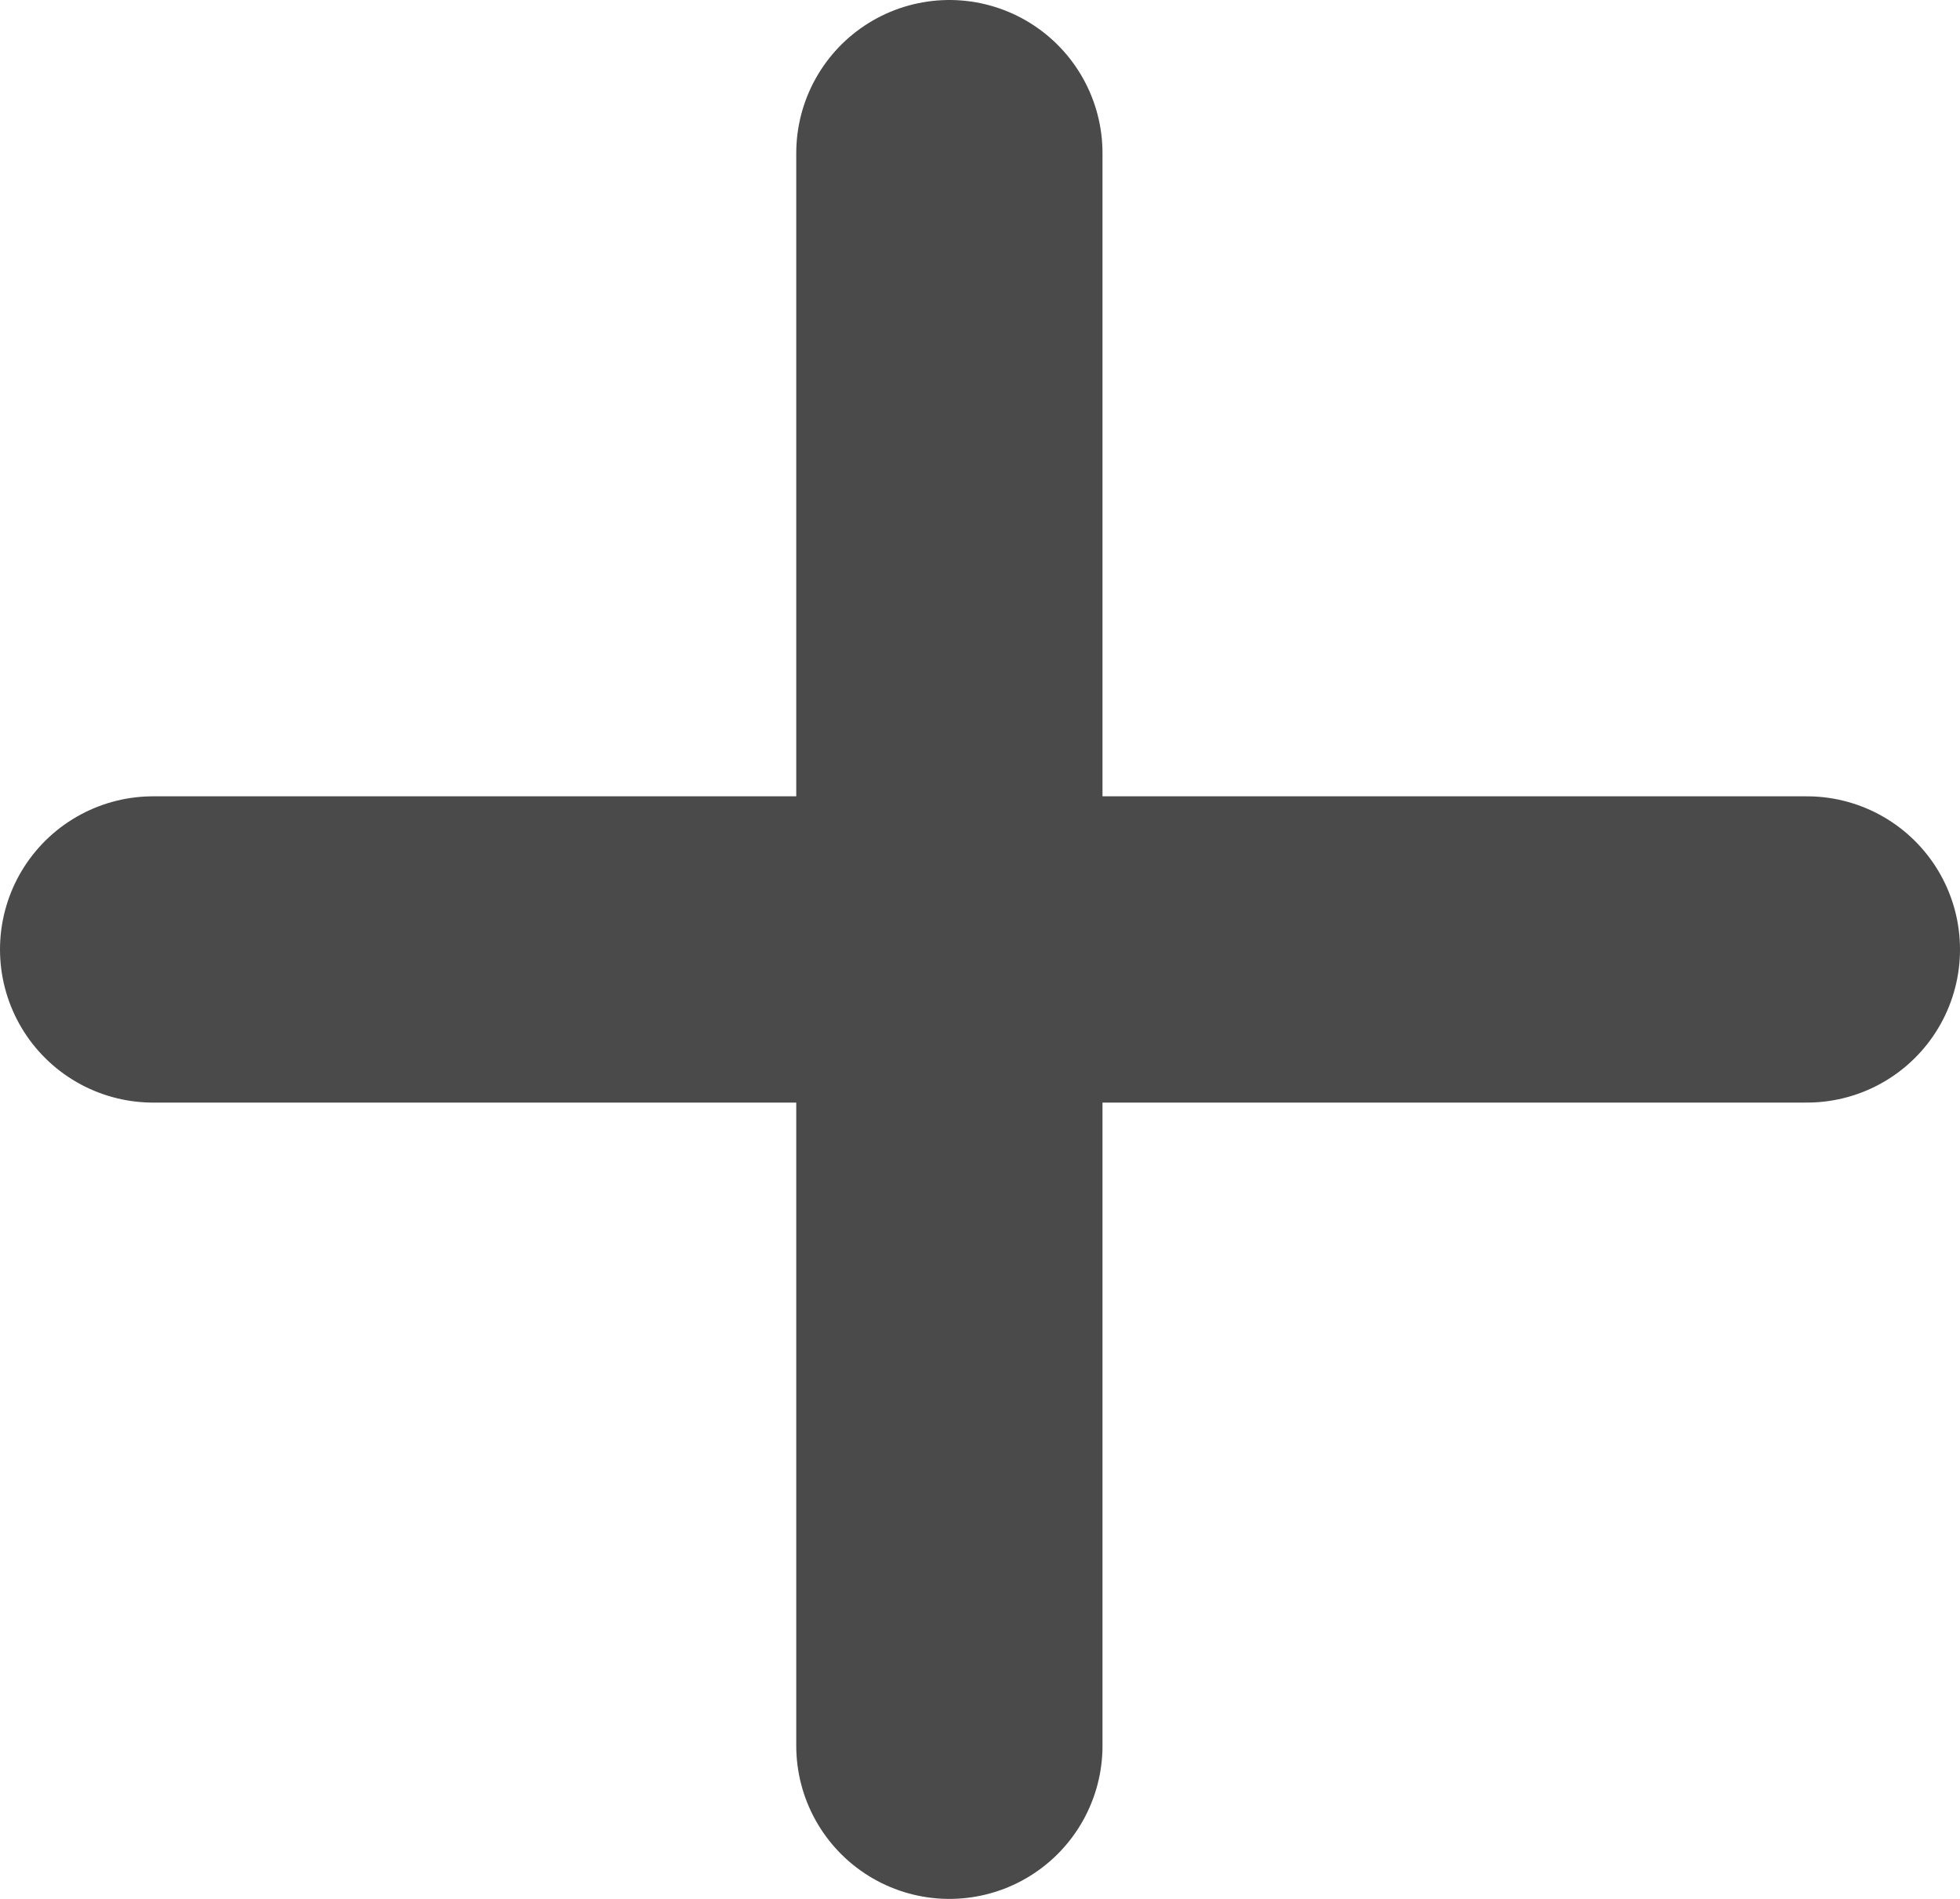 <svg version="1.1" xmlns="http://www.w3.org/2000/svg" xmlns:xlink="http://www.w3.org/1999/xlink" width="32" height="31"><g transform="translate(-224.5,-166)"><g data-paper-data="{&quot;isPaintingLayer&quot;:true}" fill="none" fill-rule="nonzero" stroke="#4b4a4a" stroke-width="5" stroke-linecap="round" stroke-linejoin="miter" stroke-miterlimit="10" stroke-dasharray="" stroke-dashoffset="0" font-family="none" font-weight="none" font-size="none" text-anchor="none" style="mix-blend-mode: normal"><path d="M227,181.5h27"/><path d="M240,168.5v26"/></g></g></svg>